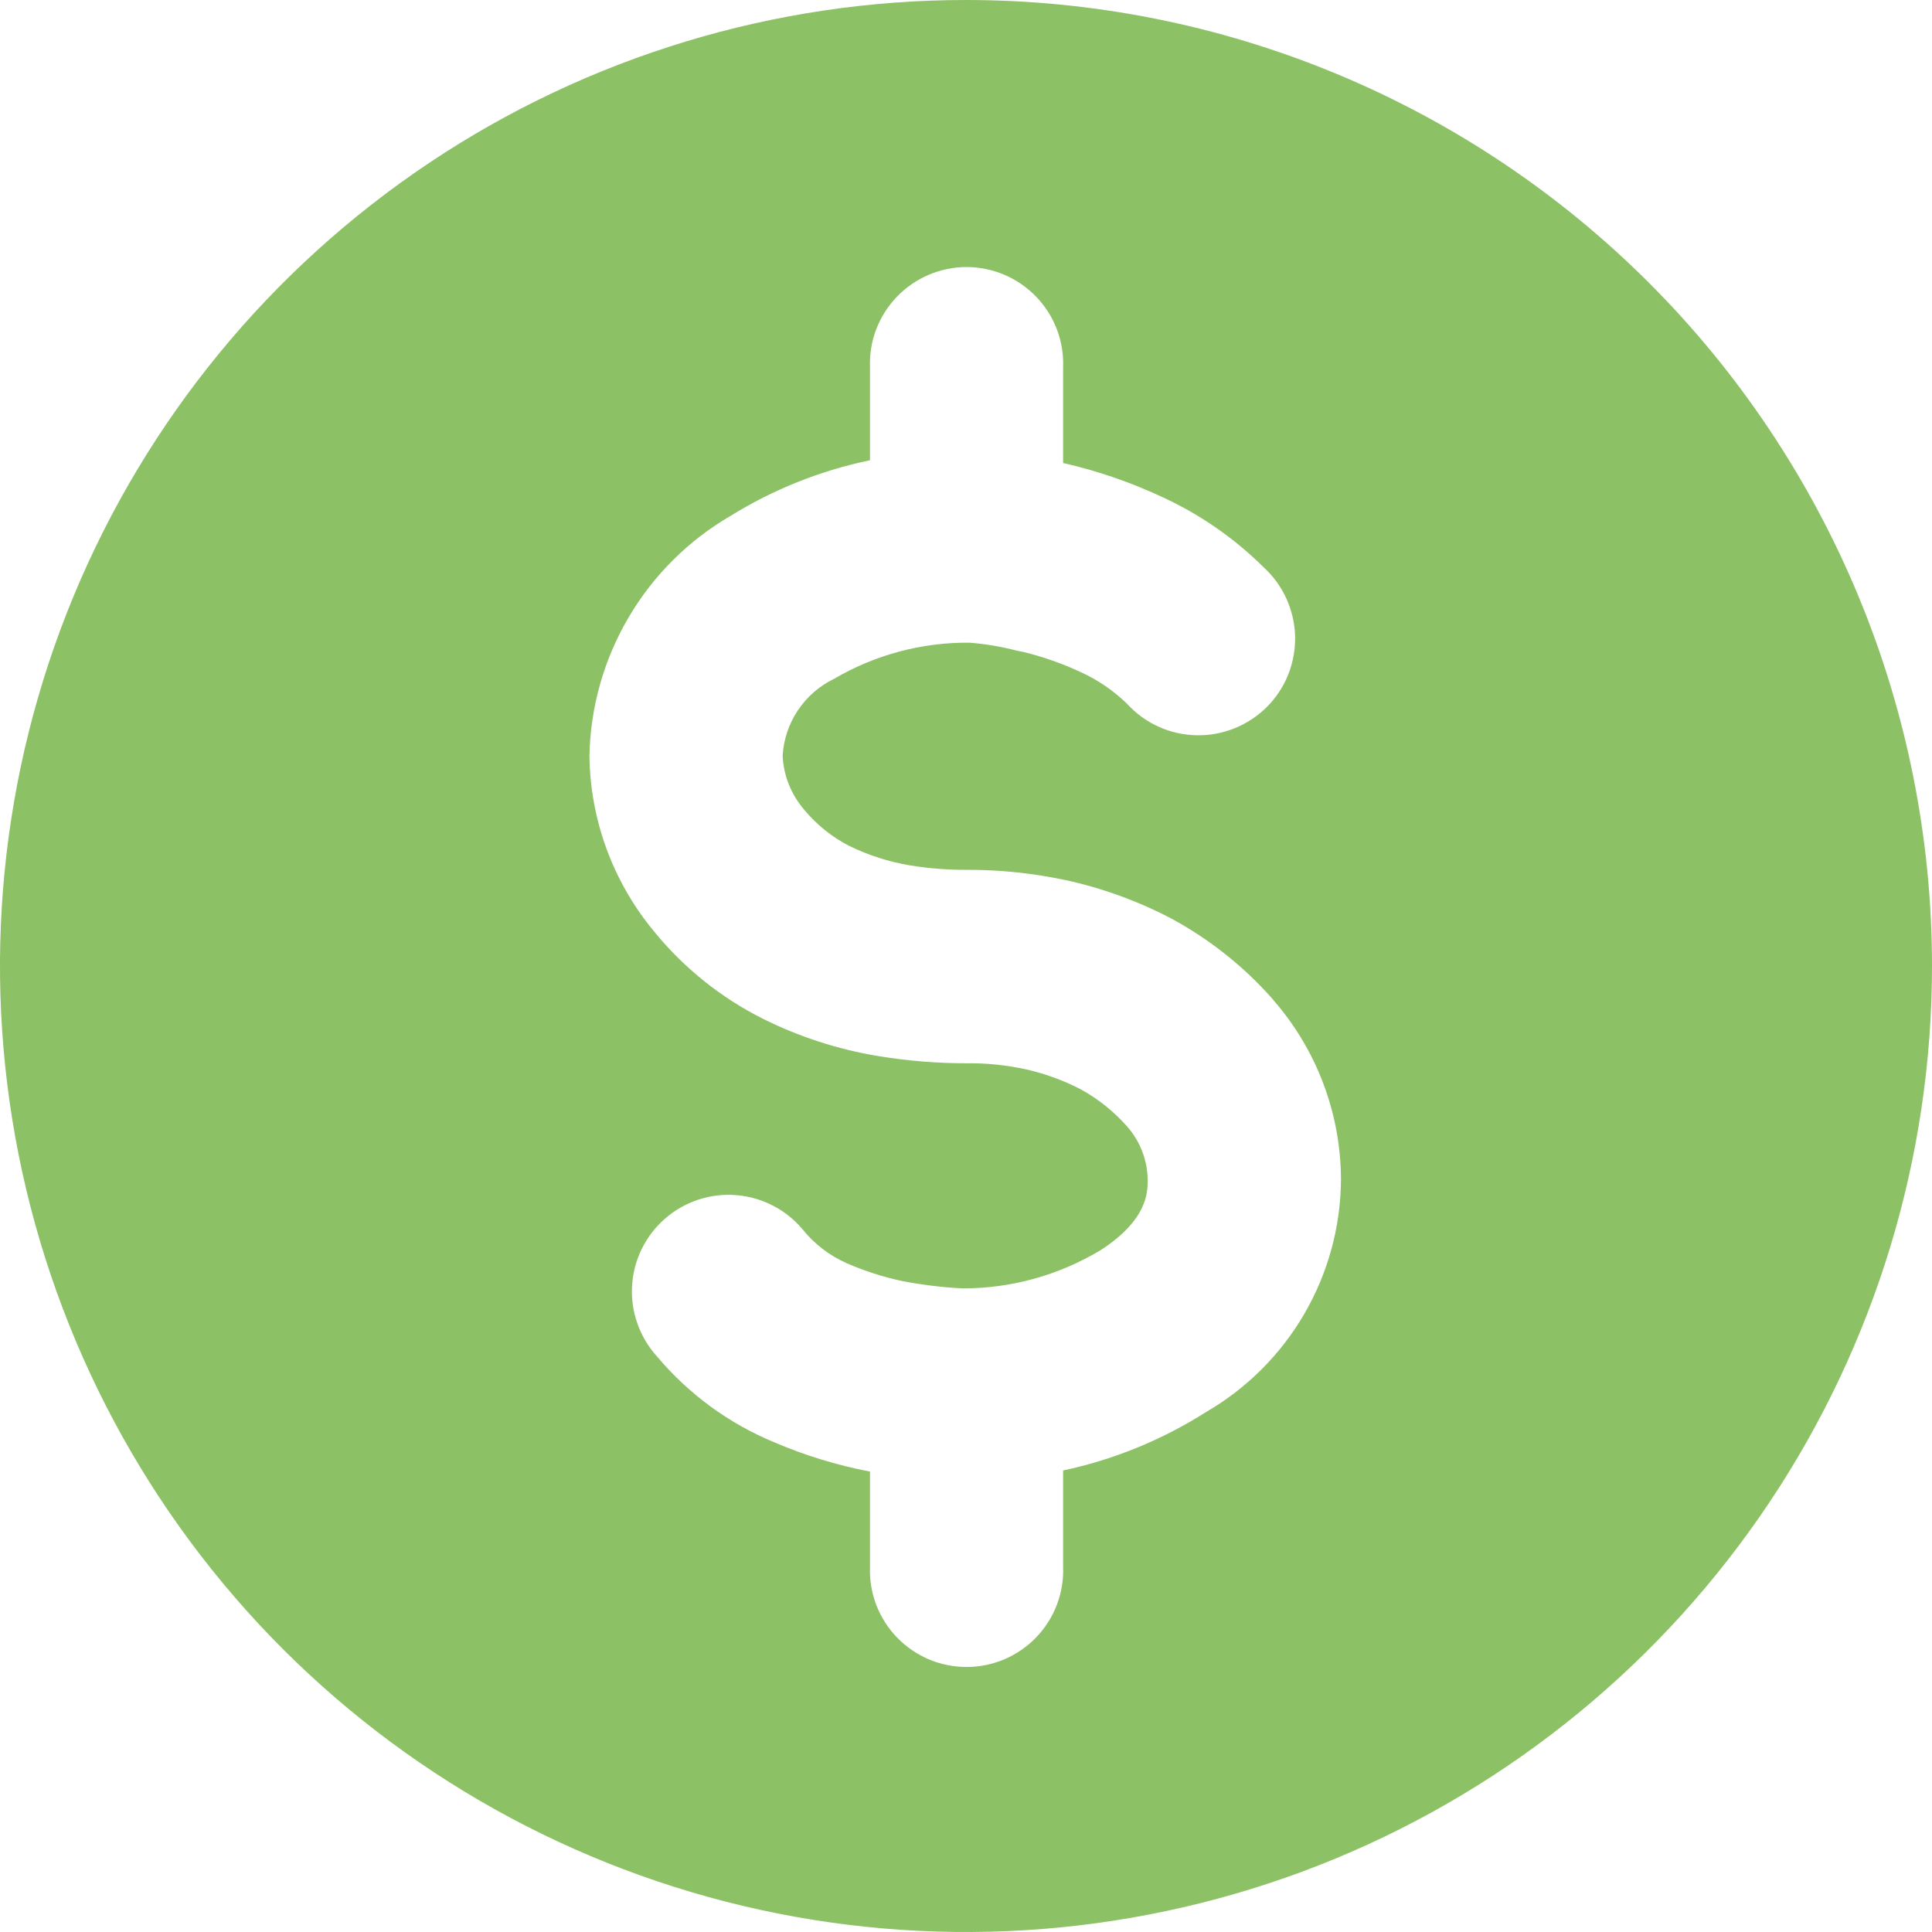 <svg width="23" height="23" viewBox="0 0 23 23" fill="none" xmlns="http://www.w3.org/2000/svg">
<path d="M23 11.5C23 13.774 22.326 15.998 21.062 17.889C19.798 19.78 18.002 21.254 15.901 22.125C13.8 22.995 11.487 23.223 9.256 22.779C7.026 22.335 4.977 21.24 3.368 19.632C1.76 18.023 0.665 15.974 0.221 13.743C-0.223 11.513 0.005 9.2 0.875 7.099C1.746 4.998 3.22 3.202 5.111 1.938C7.002 0.674 9.226 9.1769e-08 11.5 9.1769e-08C13.01 -0 14.506 0.297 15.901 0.875C17.296 1.453 18.564 2.3 19.632 3.368C20.7 4.436 21.547 5.704 22.125 7.099C22.703 8.494 23 9.99 23 11.5ZM15.964 14.048C15.963 13.259 15.676 12.496 15.156 11.902L15.155 11.899C14.811 11.508 14.4 11.181 13.942 10.934L13.937 10.931C13.54 10.724 13.117 10.571 12.68 10.476H12.677C12.297 10.395 11.91 10.355 11.522 10.355C11.291 10.357 11.06 10.339 10.832 10.302C10.583 10.26 10.341 10.183 10.114 10.072L10.111 10.071C9.904 9.965 9.721 9.817 9.572 9.638L9.571 9.636C9.418 9.457 9.328 9.233 9.317 8.997C9.328 8.804 9.391 8.617 9.498 8.457C9.606 8.296 9.754 8.166 9.928 8.082C10.417 7.795 10.974 7.646 11.541 7.651C11.732 7.666 11.922 7.698 12.109 7.747L12.18 7.761C12.416 7.818 12.647 7.899 12.867 8.002C13.072 8.095 13.259 8.224 13.42 8.381C13.525 8.496 13.652 8.588 13.794 8.652C13.935 8.716 14.088 8.75 14.244 8.753C14.399 8.757 14.553 8.728 14.697 8.67C14.841 8.612 14.972 8.526 15.082 8.416C15.192 8.306 15.278 8.175 15.336 8.031C15.393 7.887 15.421 7.732 15.418 7.577C15.414 7.422 15.379 7.269 15.315 7.128C15.251 6.986 15.159 6.859 15.044 6.754C14.687 6.4 14.269 6.112 13.81 5.905C13.444 5.736 13.062 5.605 12.669 5.515H12.668L12.656 5.513V4.371C12.662 4.216 12.636 4.062 12.581 3.918C12.525 3.774 12.442 3.642 12.334 3.531C12.227 3.42 12.098 3.331 11.956 3.271C11.814 3.211 11.661 3.179 11.507 3.179C11.352 3.179 11.199 3.211 11.057 3.271C10.915 3.331 10.786 3.42 10.679 3.531C10.571 3.642 10.488 3.774 10.432 3.918C10.377 4.062 10.351 4.216 10.357 4.371V5.479C9.771 5.601 9.211 5.824 8.701 6.139C8.199 6.43 7.78 6.846 7.485 7.347C7.19 7.847 7.029 8.415 7.017 8.996C7.026 9.76 7.297 10.499 7.786 11.088C8.14 11.523 8.583 11.878 9.084 12.129C9.516 12.344 9.977 12.493 10.453 12.572C10.806 12.63 11.164 12.659 11.522 12.658C11.746 12.656 11.97 12.679 12.19 12.725C12.426 12.776 12.654 12.858 12.868 12.969C13.078 13.085 13.265 13.236 13.423 13.416C13.576 13.592 13.661 13.816 13.663 14.049C13.663 14.19 13.663 14.52 13.104 14.882C12.607 15.181 12.039 15.339 11.459 15.338C11.218 15.326 10.979 15.296 10.742 15.251C10.513 15.202 10.289 15.13 10.075 15.036C9.873 14.946 9.695 14.809 9.556 14.637C9.459 14.52 9.338 14.423 9.202 14.353C9.067 14.283 8.918 14.24 8.766 14.228C8.614 14.215 8.46 14.234 8.315 14.281C8.17 14.329 8.035 14.405 7.92 14.505C7.804 14.605 7.71 14.727 7.642 14.864C7.574 15.001 7.534 15.15 7.525 15.303C7.515 15.456 7.536 15.608 7.587 15.753C7.637 15.897 7.715 16.03 7.818 16.144C8.196 16.595 8.678 16.948 9.222 17.172C9.584 17.327 9.961 17.442 10.347 17.517H10.357V18.654C10.351 18.808 10.377 18.962 10.432 19.107C10.488 19.251 10.571 19.383 10.679 19.494C10.786 19.605 10.915 19.693 11.057 19.754C11.199 19.814 11.352 19.845 11.507 19.845C11.661 19.845 11.814 19.814 11.956 19.754C12.098 19.693 12.227 19.605 12.334 19.494C12.442 19.383 12.525 19.251 12.581 19.107C12.636 18.962 12.662 18.808 12.656 18.654V17.506C13.259 17.377 13.835 17.142 14.356 16.811C14.841 16.53 15.244 16.128 15.526 15.644C15.808 15.16 15.959 14.611 15.964 14.051V14.048Z" fill="#8DC166"/>
</svg>
